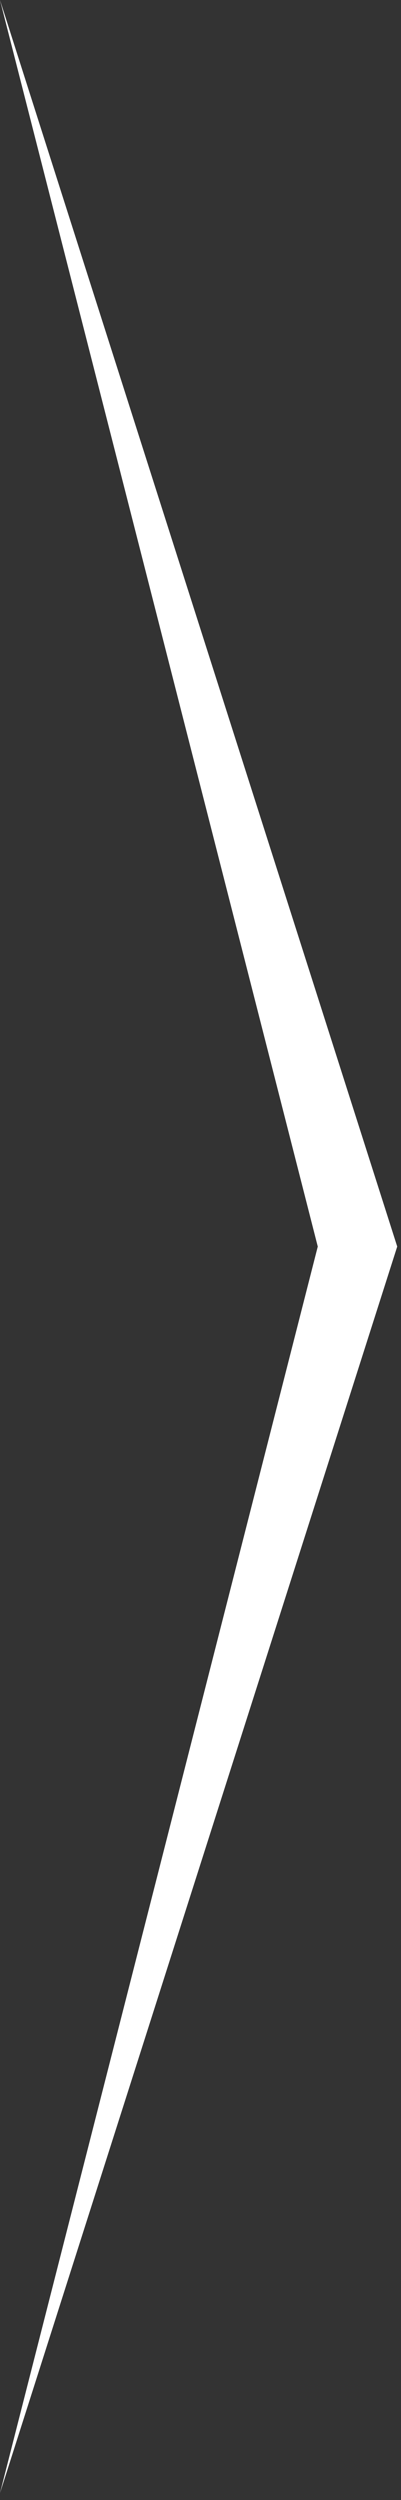 <?xml version="1.0" encoding="UTF-8"?>
<svg width="53" height="330" viewBox="0 0 53 330" fill="none" xmlns="http://www.w3.org/2000/svg">
<rect x="0" y="0" width="53" height="330" fill="#333333" stroke="none"/>
<path d="M52.5 164.545L3.92435e-06 329.09L42 164.545L0 6.26056e-07L52.5 164.545Z" fill="white"/>
</svg>
